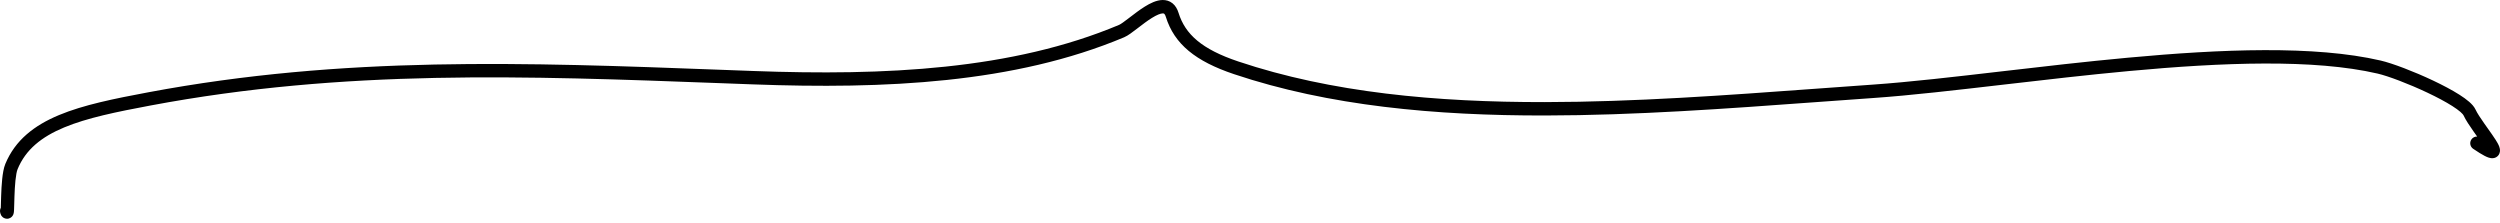 <svg width="560" height="50" viewBox="0 0 560 50" fill="none" xmlns="http://www.w3.org/2000/svg">
<path fill-rule="evenodd" clip-rule="evenodd" d="M253.212 7.526C252.759 7.842 252.266 8.157 251.801 8.353C227.222 18.68 198.232 19.994 168.65 18.901C166.308 18.815 163.978 18.727 161.658 18.64C117.572 16.985 77.204 15.47 33.755 23.624C26.083 25.064 19.515 26.4 14.368 28.545C9.266 30.671 5.747 33.517 3.946 37.881C3.753 38.347 3.582 39.232 3.458 40.43C3.339 41.581 3.277 42.868 3.237 44.044C3.22 44.547 3.207 45.046 3.195 45.501C3.18 46.071 3.166 46.572 3.15 46.928C3.142 47.095 3.132 47.255 3.119 47.393L3.119 47.399C3.11 47.489 3.088 47.723 3.014 47.944C2.992 48.01 2.942 48.149 2.843 48.303C2.765 48.425 2.505 48.796 1.981 48.944C1.346 49.123 0.844 48.846 0.603 48.642C0.392 48.462 0.282 48.268 0.243 48.194C0.109 47.947 0.053 47.67 0.034 47.579C0.033 47.575 0.032 47.571 0.032 47.567C-0.043 47.207 0.018 46.85 0.179 46.55C0.19 46.251 0.199 45.891 0.21 45.478C0.222 45.027 0.235 44.512 0.255 43.942C0.295 42.745 0.36 41.375 0.49 40.119C0.616 38.909 0.816 37.637 1.19 36.731C3.4 31.377 7.695 28.078 13.226 25.773C18.711 23.487 25.595 22.104 33.208 20.675C76.993 12.458 117.668 13.986 161.68 15.639C164.03 15.727 166.39 15.816 168.76 15.903C198.265 16.993 226.702 15.647 250.65 5.585C250.808 5.519 251.085 5.358 251.509 5.062C251.916 4.777 252.383 4.423 252.911 4.017C252.983 3.963 253.055 3.907 253.129 3.85C254.115 3.093 255.277 2.201 256.425 1.484C257.604 0.749 259.042 0.017 260.431 0C261.185 -0.009 261.966 0.192 262.641 0.736C263.299 1.266 263.726 2.016 263.991 2.871C265.486 7.685 269.203 11.028 277.37 13.767C298.212 20.756 321.718 22.903 346.059 22.871C366.089 22.845 386.603 21.346 406.61 19.883C410.923 19.568 415.211 19.254 419.467 18.957C427.794 18.377 437.768 17.217 448.522 15.967C457.527 14.92 467.079 13.809 476.671 12.922C497.545 10.99 518.469 10.134 533.256 13.56C535.887 14.169 540.714 16.01 545.02 18.047C547.184 19.072 549.268 20.17 550.917 21.22C551.739 21.744 552.482 22.273 553.081 22.793C553.649 23.287 554.214 23.879 554.523 24.55C554.886 25.337 555.646 26.479 556.551 27.767C556.776 28.085 557.008 28.412 557.241 28.74C557.902 29.669 558.566 30.602 559.047 31.361C559.362 31.86 559.677 32.403 559.847 32.885C559.922 33.098 560.049 33.512 559.98 33.98C559.94 34.246 559.83 34.576 559.569 34.87C559.305 35.168 558.98 35.323 558.692 35.392C558.194 35.511 557.736 35.392 557.489 35.314C557.191 35.22 556.874 35.078 556.551 34.911C555.9 34.575 555.054 34.052 553.989 33.329C553.306 32.866 553.126 31.933 553.587 31.247C553.887 30.799 554.386 30.566 554.886 30.587C554.879 30.576 554.871 30.566 554.864 30.555C554.62 30.213 554.369 29.859 554.115 29.499C553.238 28.253 552.313 26.888 551.816 25.811C551.779 25.73 551.606 25.477 551.13 25.063C550.683 24.675 550.073 24.234 549.32 23.754C547.816 22.796 545.854 21.758 543.749 20.762C539.515 18.758 534.911 17.022 532.586 16.483C518.323 13.179 497.846 13.975 476.945 15.909C467.539 16.779 458.017 17.885 448.996 18.932C438.137 20.193 428.004 21.369 419.673 21.95C415.44 22.245 411.167 22.558 406.864 22.872C386.853 24.336 366.21 25.845 346.063 25.871C321.578 25.903 297.706 23.748 276.426 16.613C267.833 13.731 263.048 9.899 261.143 3.765C260.996 3.292 260.837 3.127 260.775 3.077C260.731 3.042 260.659 2.998 260.467 3C259.965 3.006 259.137 3.323 257.998 4.034C256.979 4.67 255.926 5.477 254.913 6.255L254.721 6.402C254.199 6.803 253.681 7.197 253.212 7.526ZM558.416 32.46C558.416 32.46 558.406 32.459 558.391 32.454C558.409 32.457 558.418 32.46 558.416 32.46ZM0.142 47.165C0.142 47.165 0.143 47.159 0.144 47.15C0.143 47.16 0.142 47.165 0.142 47.165ZM2.961 46.991C2.965 47.007 2.968 47.017 2.968 47.017C2.968 47.017 2.965 47.01 2.961 46.991Z" fill="black"/>
</svg>
